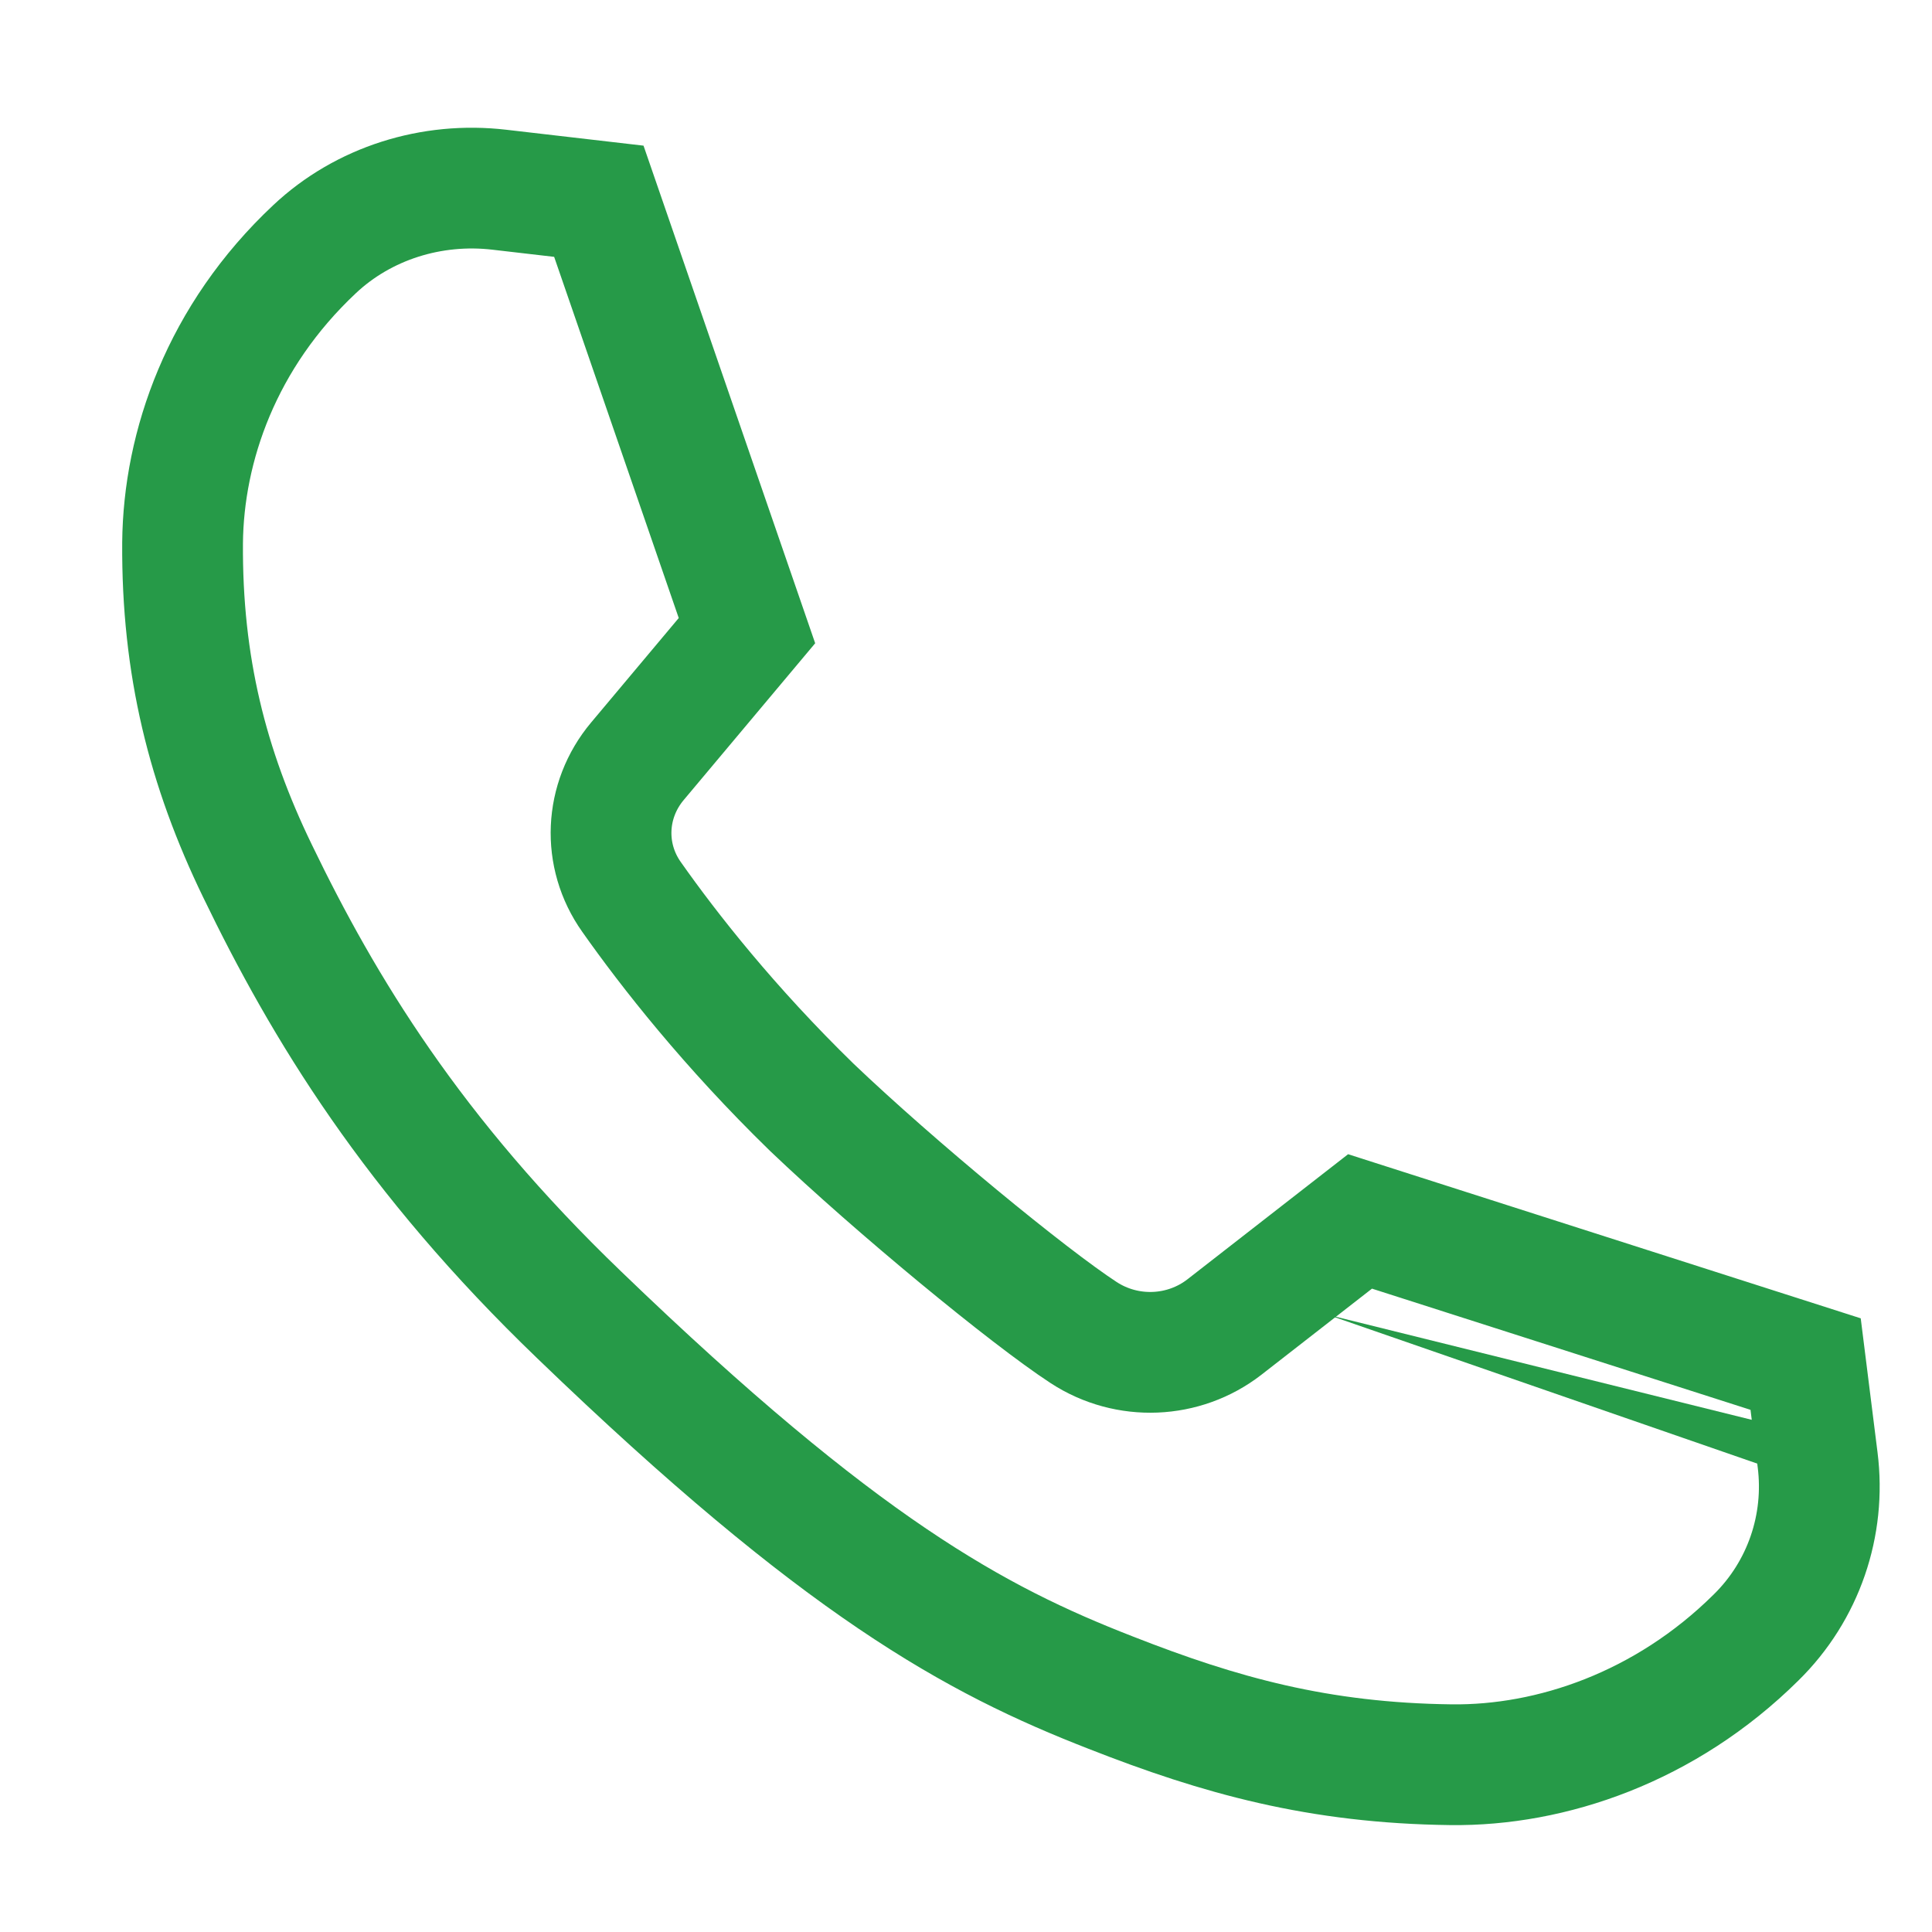 <svg width="24" height="24" viewBox="0 0 24 24" fill="none" xmlns="http://www.w3.org/2000/svg">
<path d="M22.579 18.134L22.43 16.945L16.895 15.173L15.21 16.485C14.706 16.876 14.002 16.906 13.462 16.554C12.778 16.108 11.124 14.747 10.085 13.756C9.058 12.756 8.312 11.805 7.845 11.142C7.48 10.627 7.511 9.943 7.917 9.458L9.279 7.834L7.439 2.5L6.205 2.357C5.362 2.258 4.514 2.525 3.908 3.095C2.752 4.179 2.279 5.546 2.268 6.744C2.258 8.27 2.577 9.537 3.199 10.82C4.021 12.523 5.126 14.346 7.197 16.336C10.45 19.471 12.116 20.372 13.796 21.026C15.158 21.561 16.381 21.902 18.026 21.922C19.27 21.937 20.688 21.457 21.814 20.342C22.404 19.763 22.682 18.946 22.579 18.134Z" stroke="#269A48" stroke-width="1.5" stroke-miterlimit="10"/>
<path d="M22.492 18.411L16.489 16.331L22.667 17.862L22.492 18.411Z" fill="#269A48"/>
</svg>

